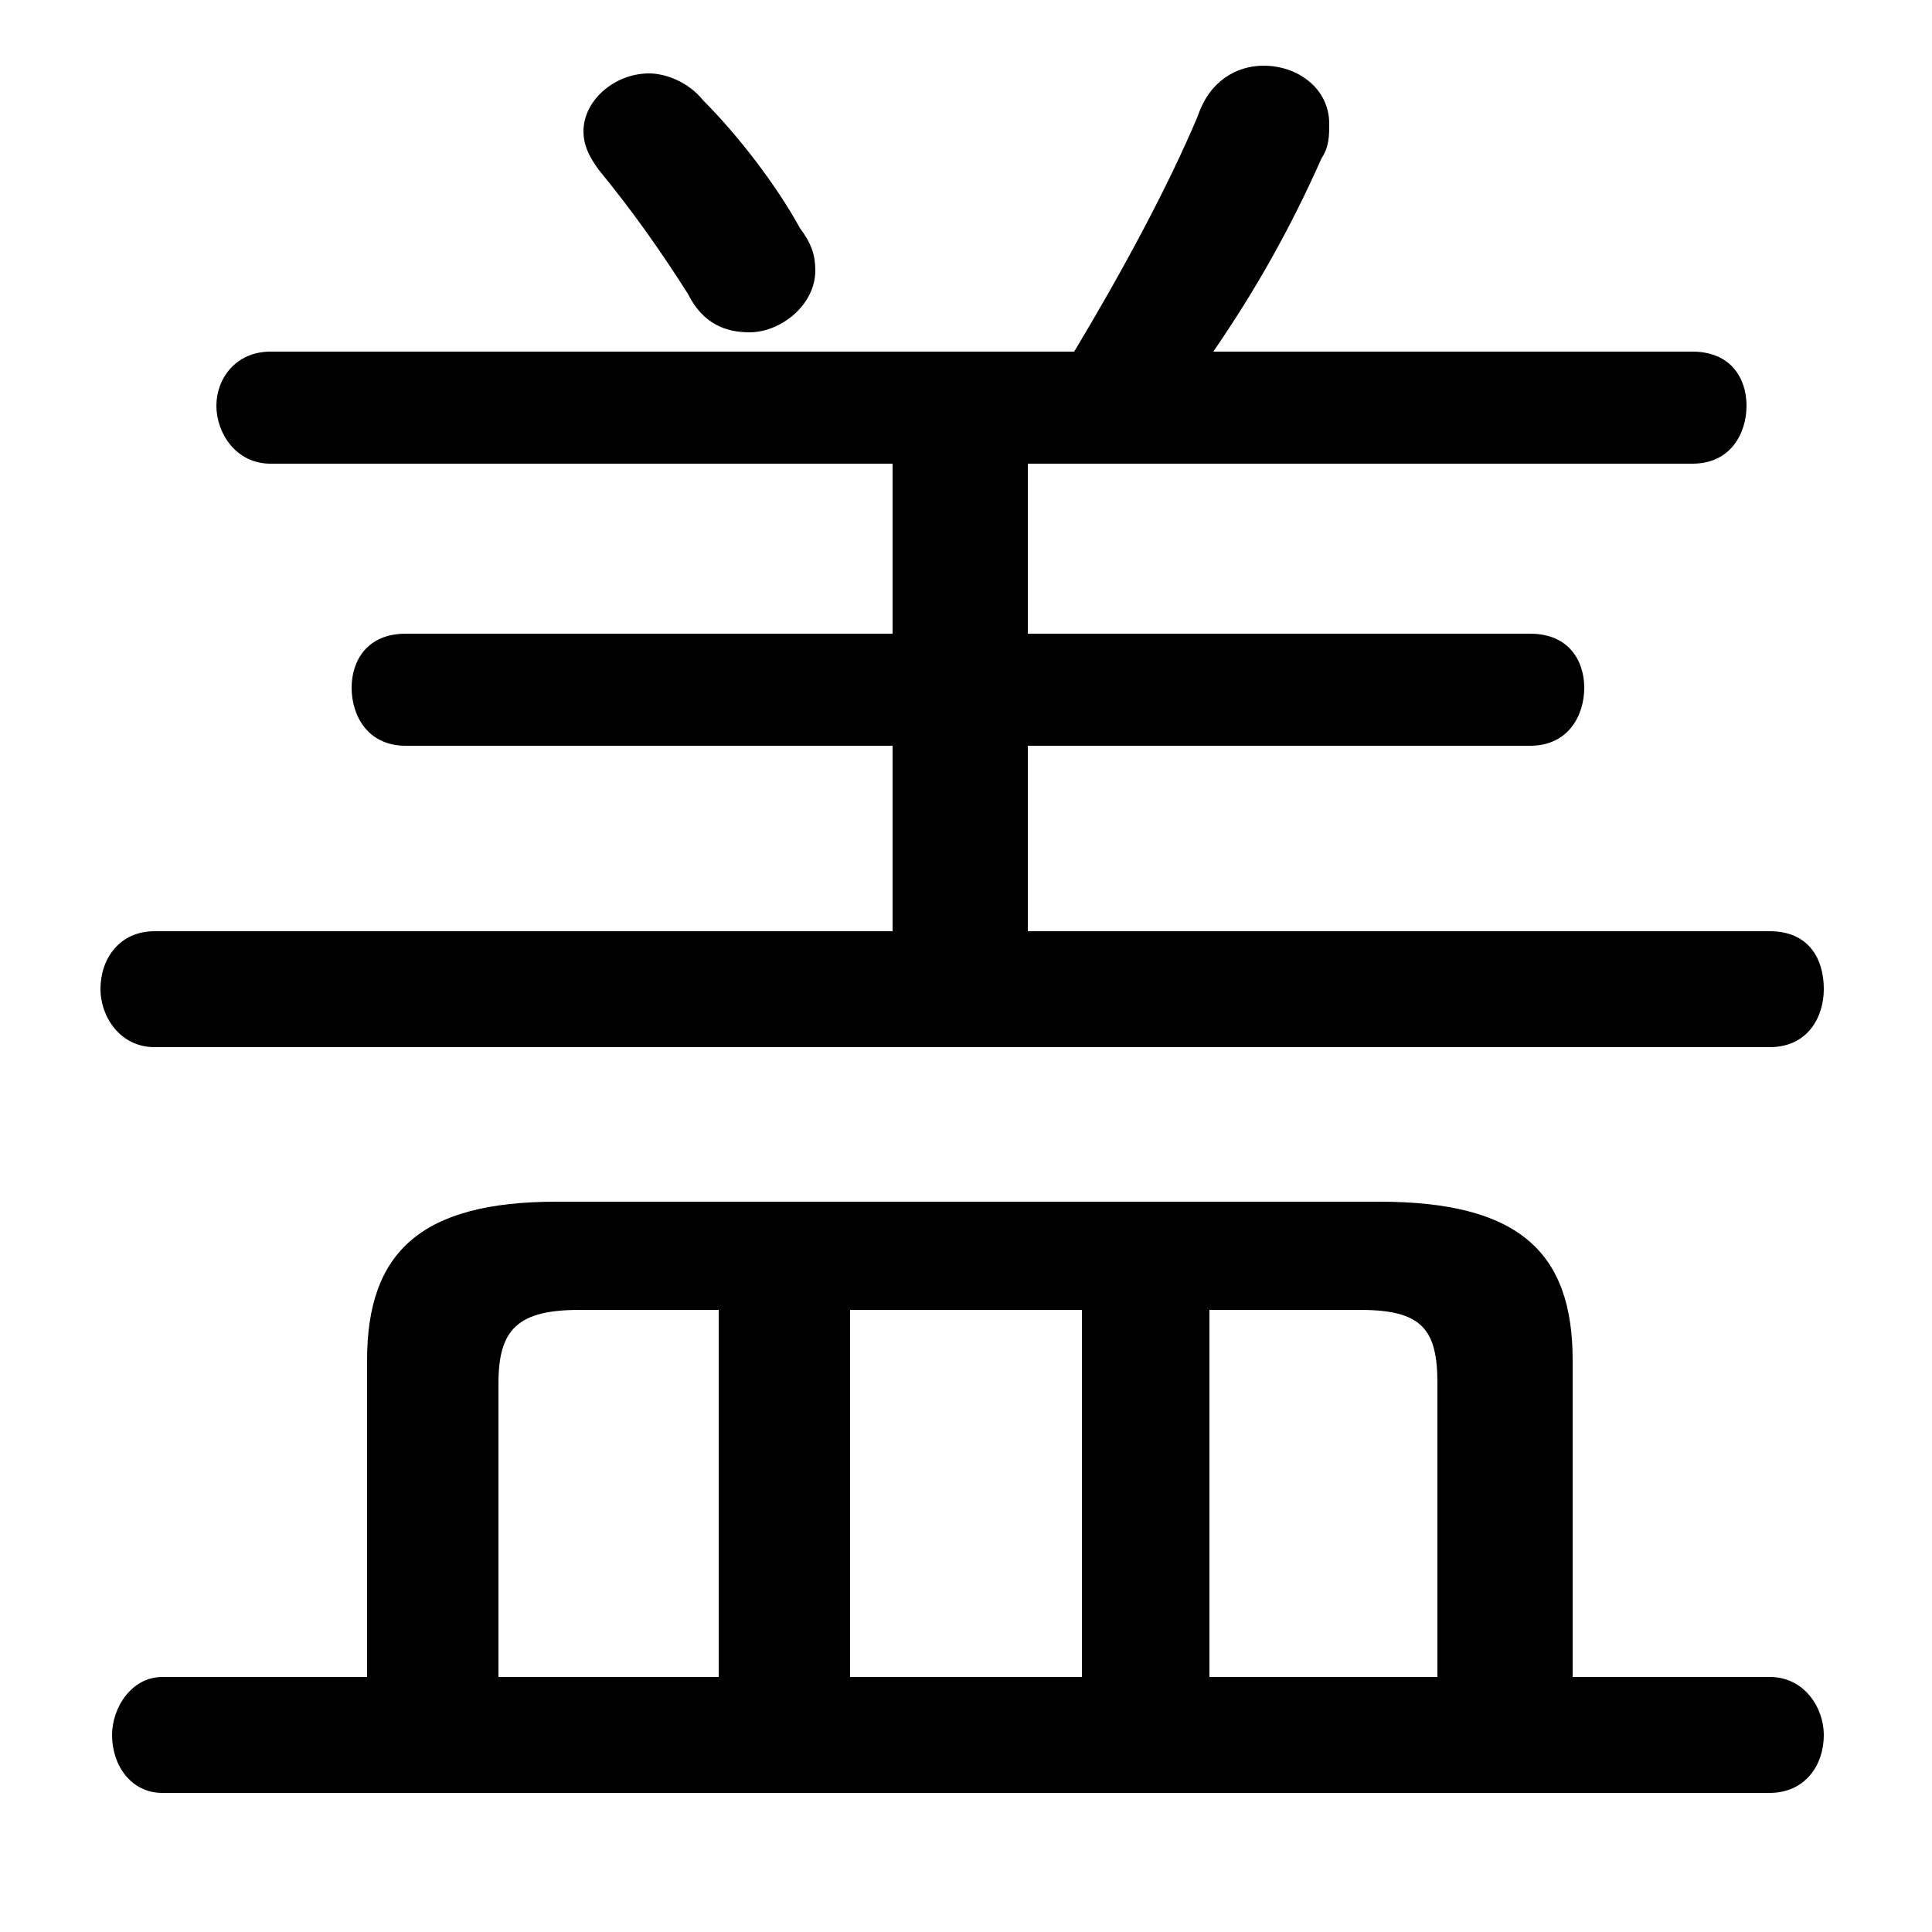 <svg xmlns="http://www.w3.org/2000/svg" viewBox="0 -44.0 50.0 50.0">
    <rect x="0" y="-44.0" width="50.0" height="50.0" fill="#808080" stroke="none"/>
    <g transform="scale(1, -1)">
        <!-- ボディの枠 -->
        <rect x="0" y="-6.0" width="50.0" height="50.0"
            stroke="white" fill="white"/>
        <!-- グリフ座標系の原点 -->
        <circle cx="0" cy="0" r="5" fill="white"/>
        <!-- グリフのアウトライン -->
        <g style="fill:black;stroke:#000000;stroke-width:0;stroke-linecap:round;stroke-linejoin:round;">
        <path d="M 9.5 0.6 L 4.2 0.6 C 3.4 0.6 2.9 -0.2 2.9 -0.9 C 2.9 -1.7 3.4 -2.4 4.2 -2.4 L 45.8 -2.4 C 46.7 -2.4 47.2 -1.7 47.2 -0.9 C 47.2 -0.2 46.7 0.6 45.8 0.6 L 40.7 0.6 L 40.7 8.8 C 40.7 11.6 39.3 12.9 35.7 12.9 L 14.4 12.9 C 10.9 12.9 9.5 11.6 9.5 8.8 Z M 12.9 0.6 L 12.9 8.2 C 12.9 9.6 13.4 10.1 15.0 10.1 L 18.6 10.1 L 18.6 0.6 Z M 37.2 0.6 L 31.3 0.6 L 31.3 10.1 L 35.2 10.1 C 36.8 10.1 37.2 9.6 37.2 8.2 Z M 28.0 0.6 L 22.0 0.6 L 22.0 10.1 L 28.0 10.1 Z M 31.4 34.9 C 32.5 36.5 33.4 38.1 34.2 39.9 C 34.4 40.2 34.4 40.5 34.4 40.8 C 34.4 41.7 33.6 42.3 32.7 42.3 C 32.0 42.3 31.3 41.9 31.0 41.0 C 30.2 39.1 29.0 36.9 27.8 34.9 L 7.0 34.9 C 6.1 34.9 5.6 34.2 5.6 33.5 C 5.6 32.8 6.1 32.0 7.0 32.0 L 23.1 32.0 L 23.1 27.6 L 10.5 27.6 C 9.5 27.6 9.1 26.9 9.1 26.2 C 9.1 25.5 9.5 24.7 10.5 24.7 L 23.1 24.7 L 23.1 19.9 L 4.0 19.9 C 3.1 19.9 2.6 19.2 2.6 18.4 C 2.6 17.7 3.1 16.9 4.0 16.9 L 45.8 16.9 C 46.8 16.9 47.2 17.7 47.2 18.4 C 47.2 19.2 46.8 19.9 45.8 19.9 L 26.6 19.9 L 26.6 24.7 L 39.6 24.7 C 40.6 24.7 41.0 25.5 41.0 26.2 C 41.0 26.9 40.6 27.6 39.6 27.6 L 26.6 27.6 L 26.6 32.0 L 43.8 32.0 C 44.8 32.0 45.2 32.8 45.2 33.5 C 45.2 34.2 44.8 34.9 43.8 34.9 Z M 18.2 41.4 C 17.8 41.9 17.2 42.1 16.8 42.1 C 15.9 42.1 15.1 41.4 15.1 40.6 C 15.1 40.3 15.2 40.0 15.5 39.6 C 16.4 38.5 17.1 37.5 17.8 36.4 C 18.2 35.6 18.8 35.4 19.4 35.4 C 20.2 35.4 21.1 36.1 21.1 37.0 C 21.1 37.4 21.0 37.7 20.7 38.1 C 20.1 39.2 19.1 40.5 18.2 41.4 Z"/>
    </g>
    </g>
</svg>
